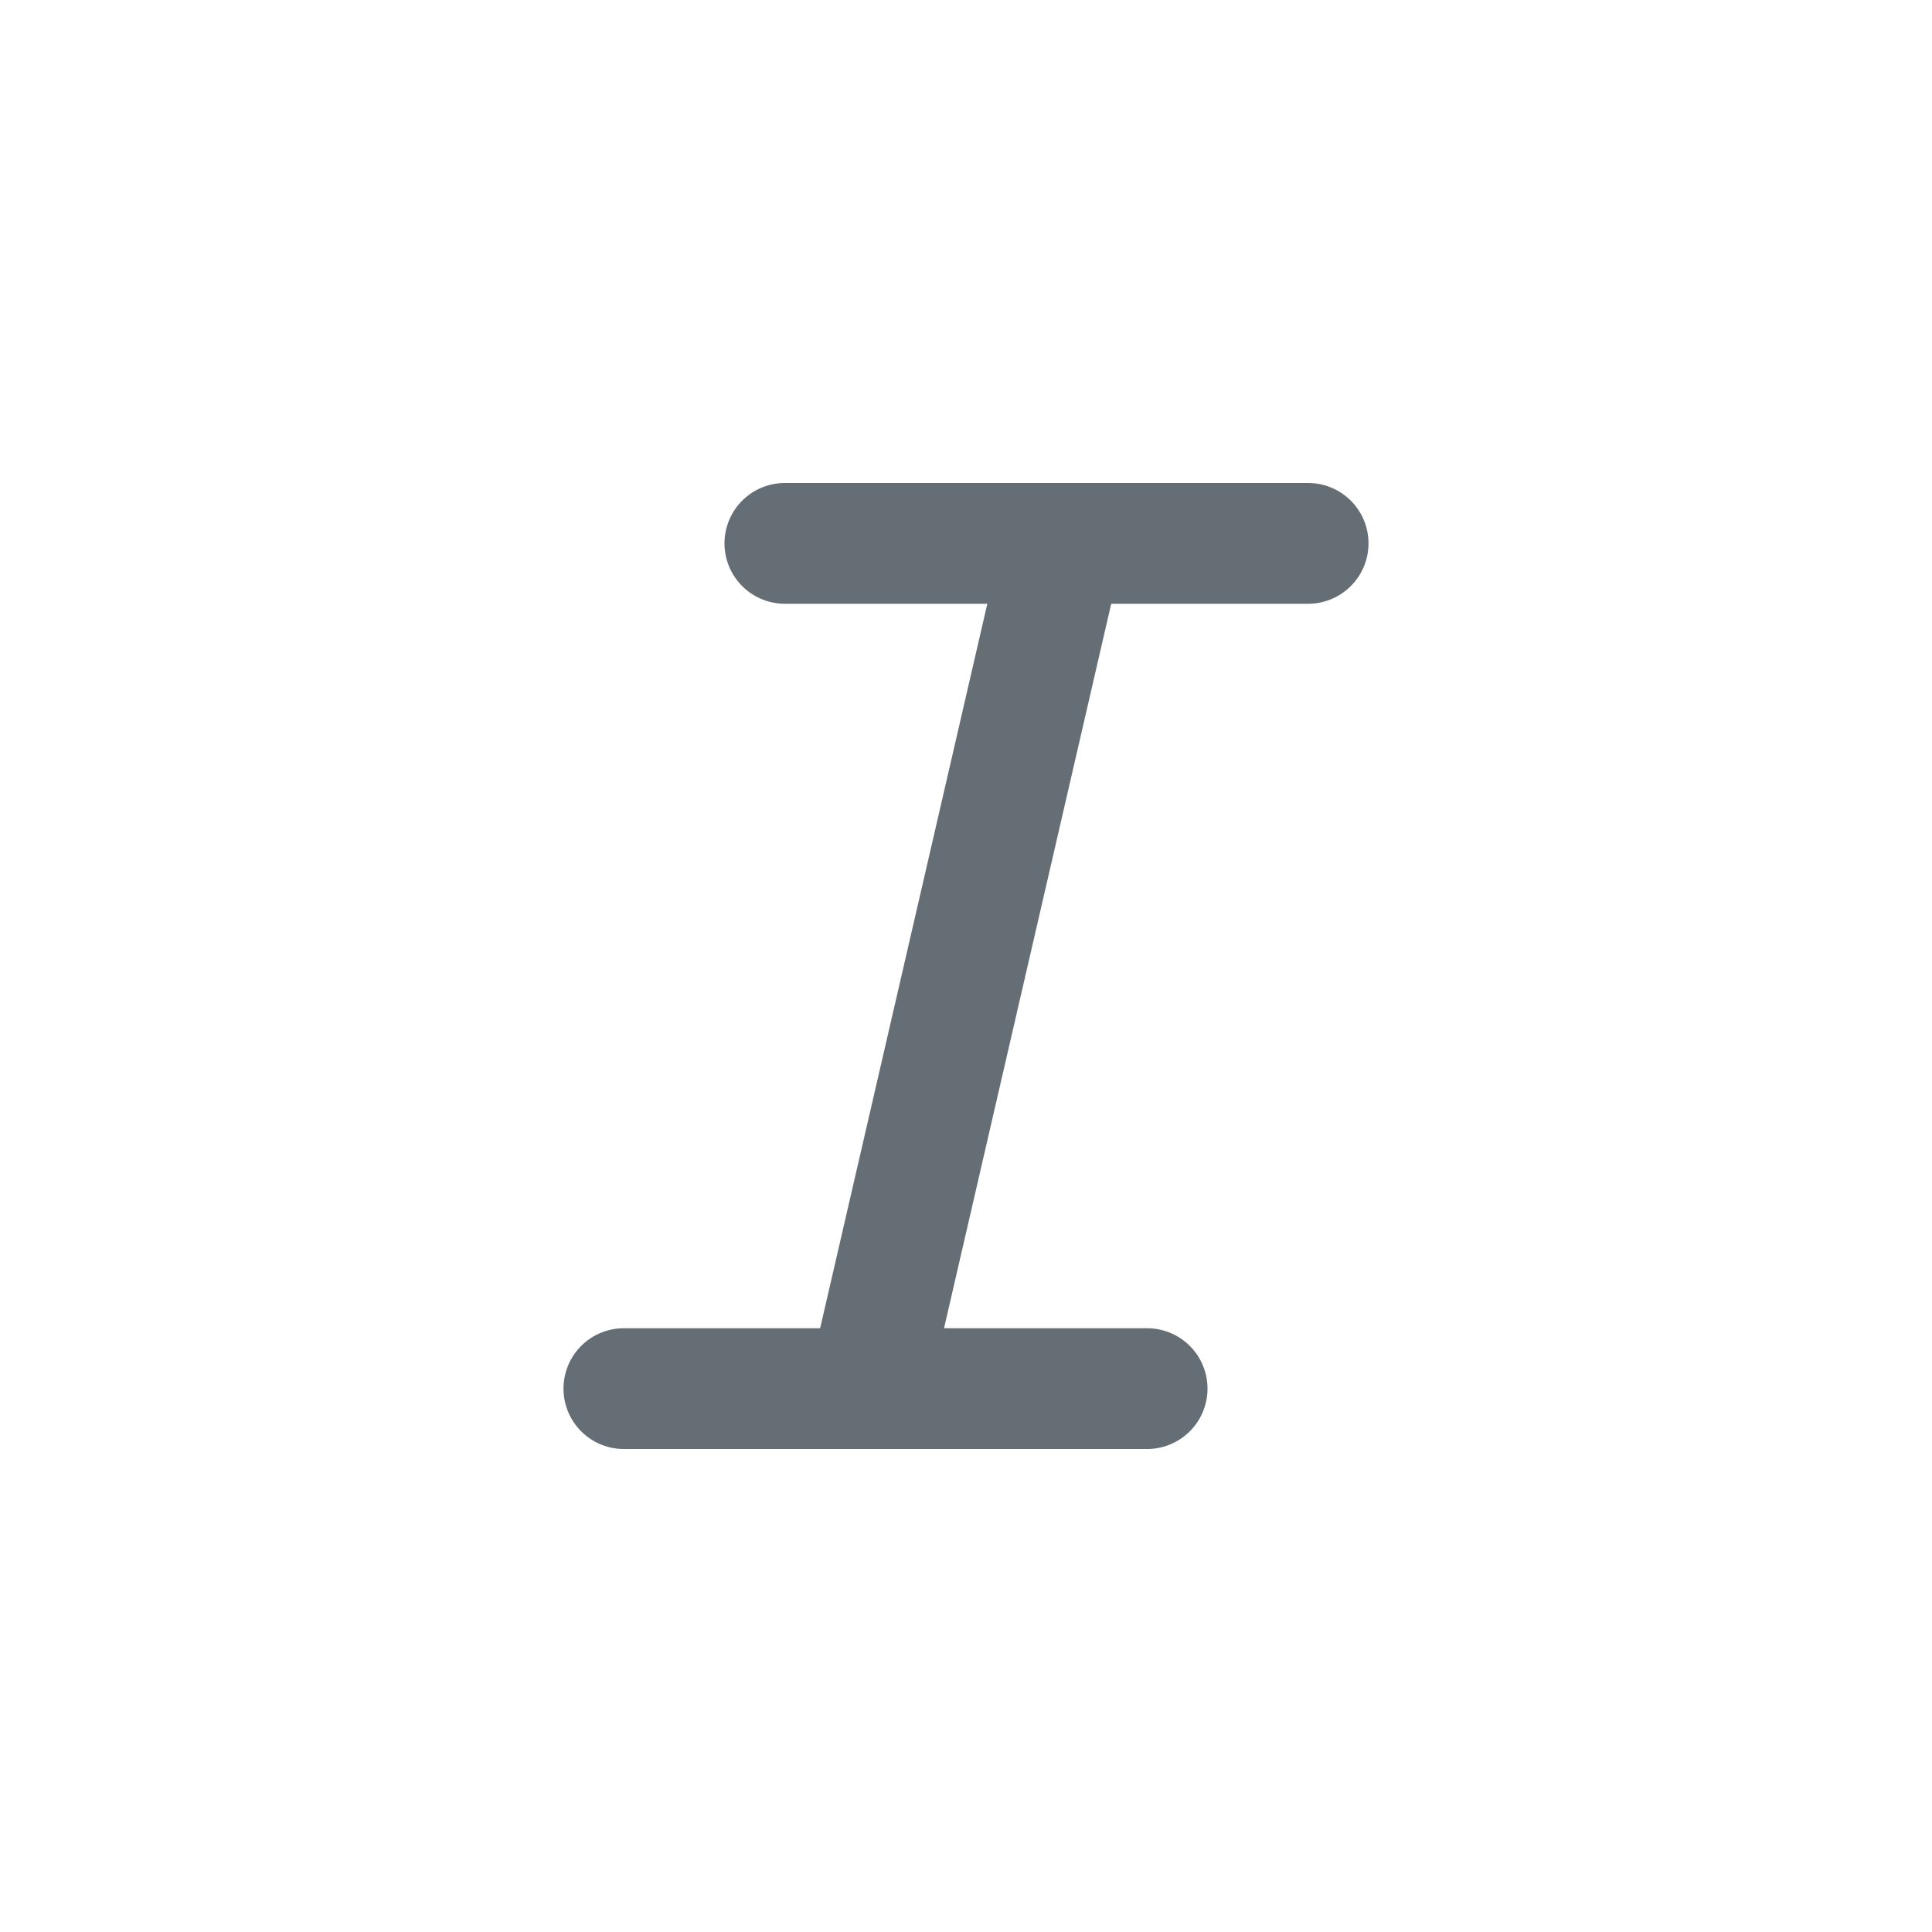 <svg xmlns="http://www.w3.org/2000/svg" width="24" height="24" fill="currentColor" viewBox="0 0 24 24">
  <path fill="#656D75" fill-rule="evenodd" d="M9.75 6a.75.75 0 0 0 0 1.5h2.515l-2.077 9H7.75a.75.75 0 0 0 0 1.5h6.5a.75.75 0 0 0 0-1.5h-2.523l2.077-9h2.446a.75.75 0 0 0 0-1.5h-6.5Z" clip-rule="evenodd"/>
</svg>
